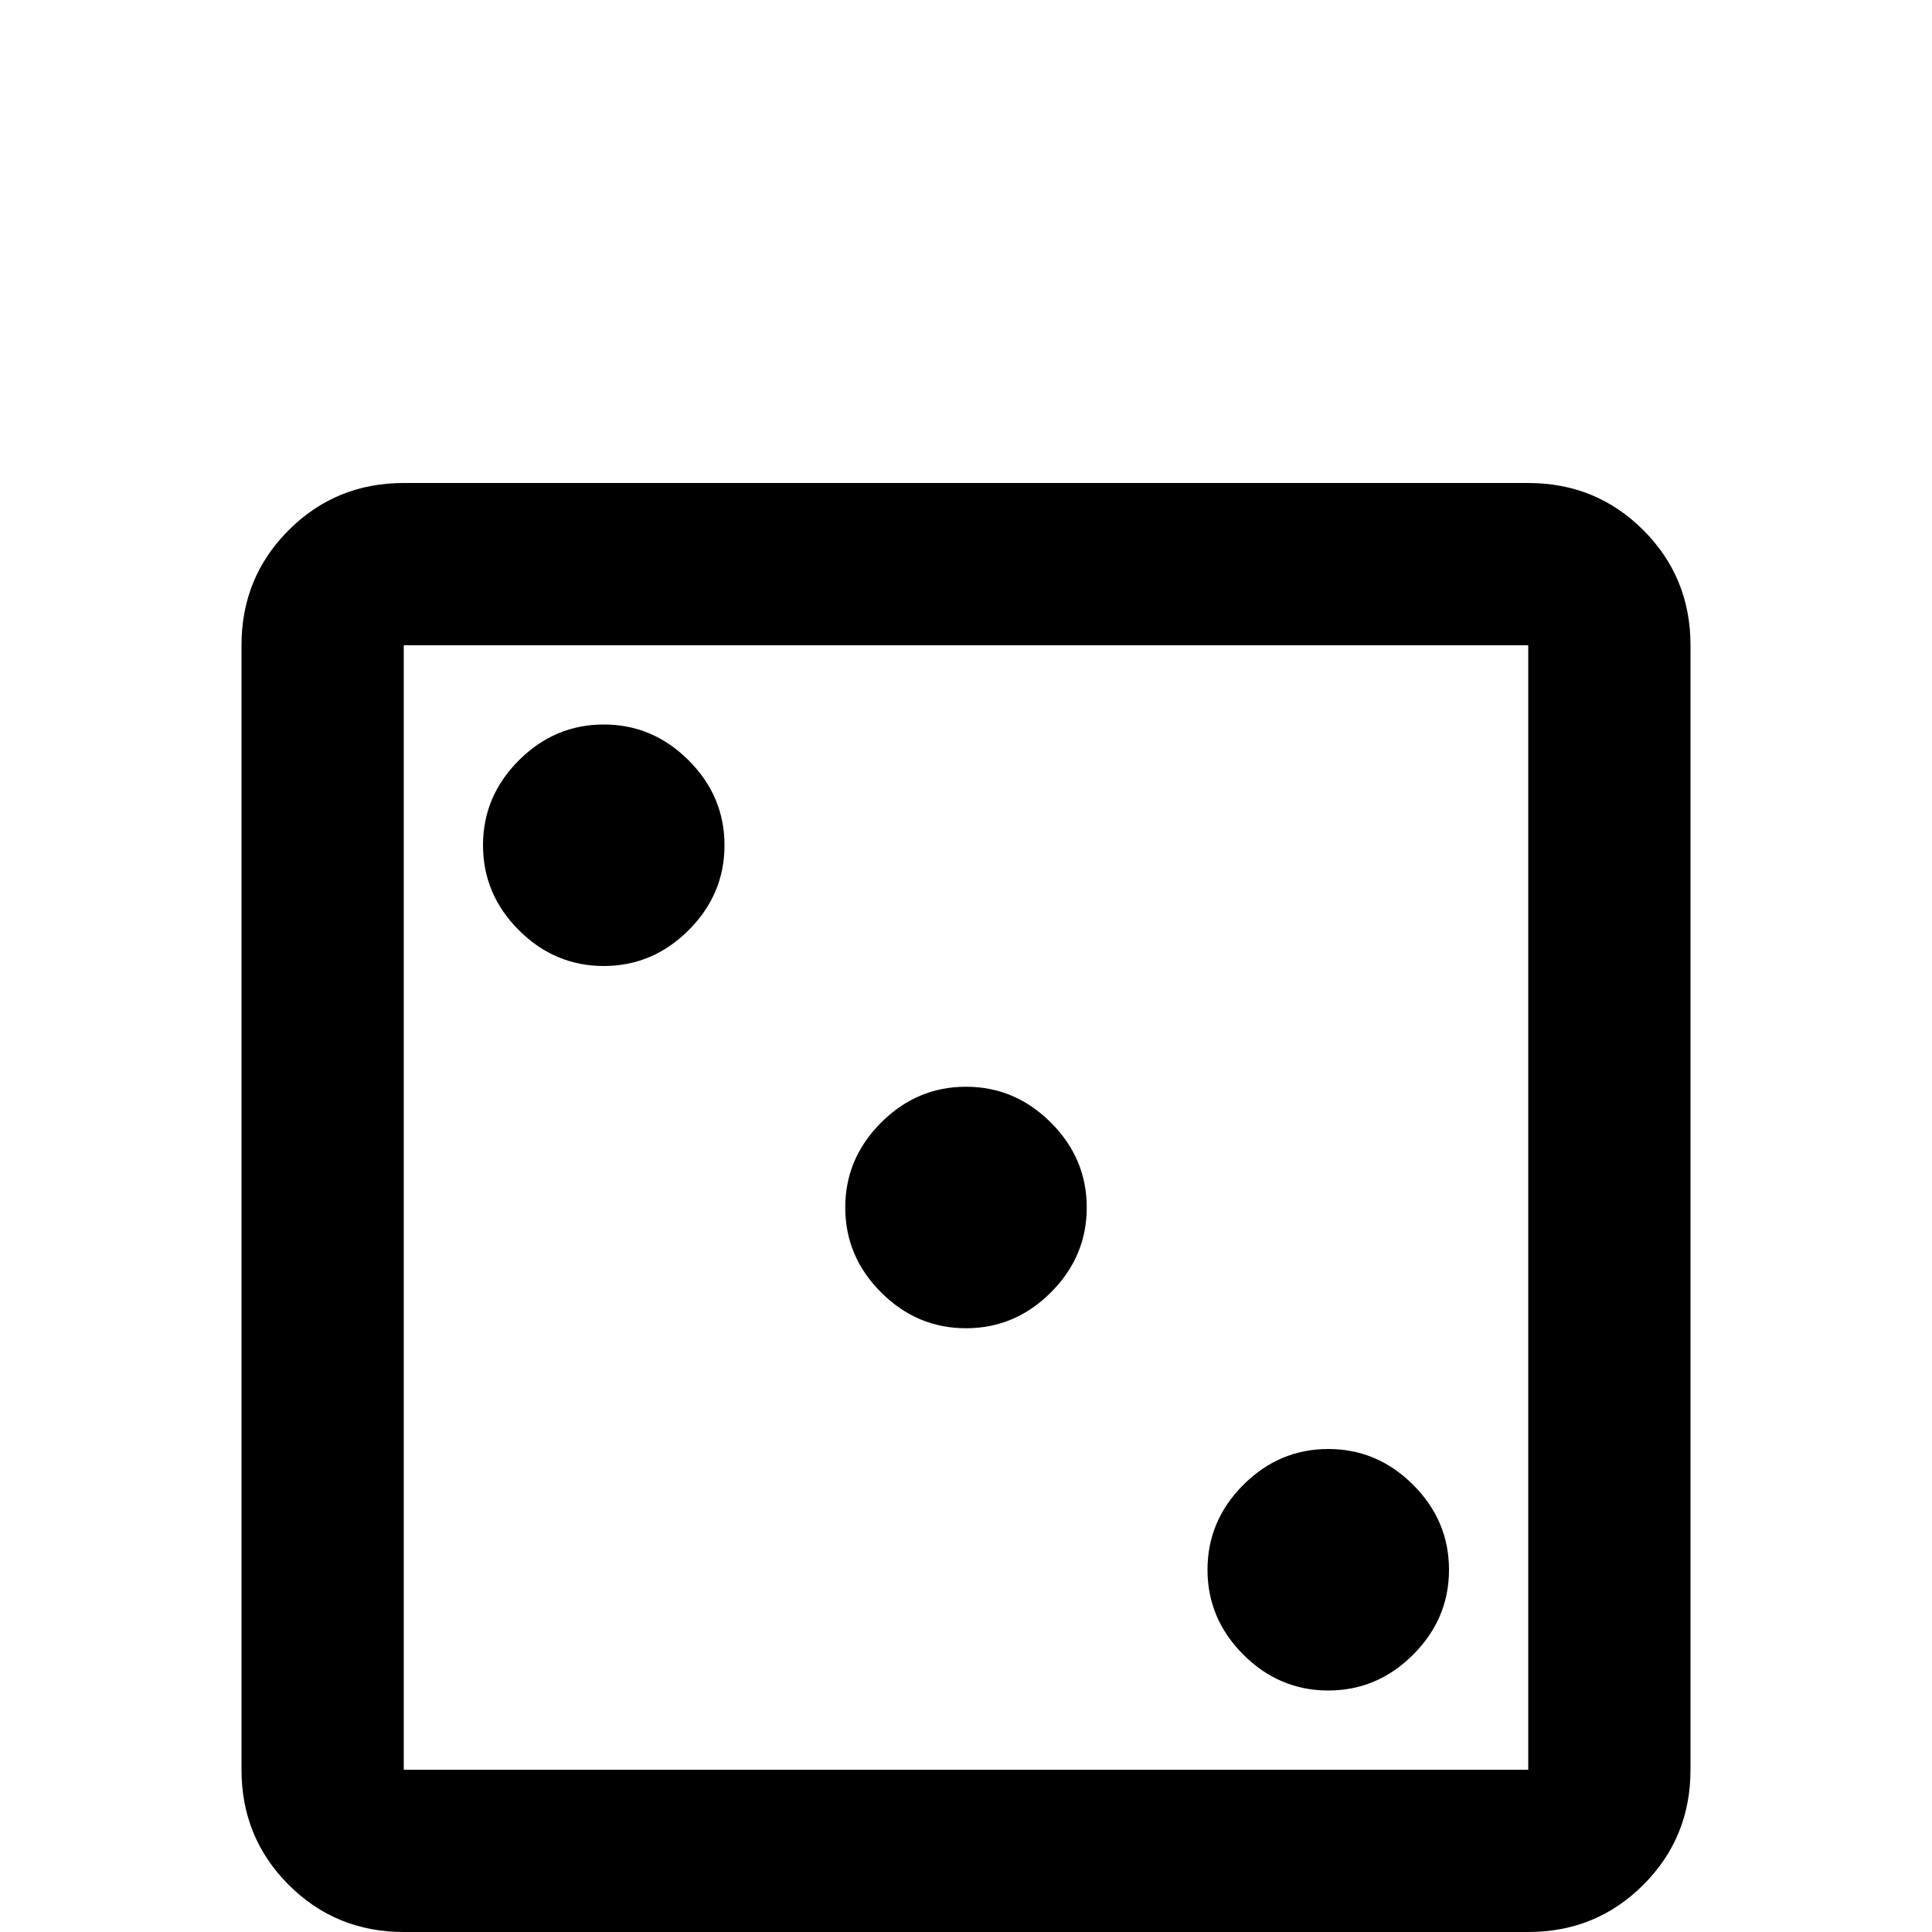 <svg xmlns="http://www.w3.org/2000/svg" viewBox="0 -512 512 512">
	<path fill="#000000" d="M405 -341V-43H107V-341ZM405 -384H107Q89 -384 76.5 -371.5Q64 -359 64 -341V-43Q64 -25 76.5 -12.5Q89 0 107 0H405Q423 0 435.5 -12.5Q448 -25 448 -43V-341Q448 -359 435.5 -371.5Q423 -384 405 -384ZM256 -224Q243 -224 233.5 -214.5Q224 -205 224 -192Q224 -179 233.5 -169.5Q243 -160 256 -160Q269 -160 278.5 -169.5Q288 -179 288 -192Q288 -205 278.5 -214.5Q269 -224 256 -224ZM160 -320Q147 -320 137.5 -310.5Q128 -301 128 -288Q128 -275 137.5 -265.5Q147 -256 160 -256Q173 -256 182.5 -265.5Q192 -275 192 -288Q192 -301 182.5 -310.5Q173 -320 160 -320ZM352 -128Q339 -128 329.5 -118.5Q320 -109 320 -96Q320 -83 329.5 -73.5Q339 -64 352 -64Q365 -64 374.5 -73.5Q384 -83 384 -96Q384 -109 374.5 -118.5Q365 -128 352 -128Z"/>
</svg>